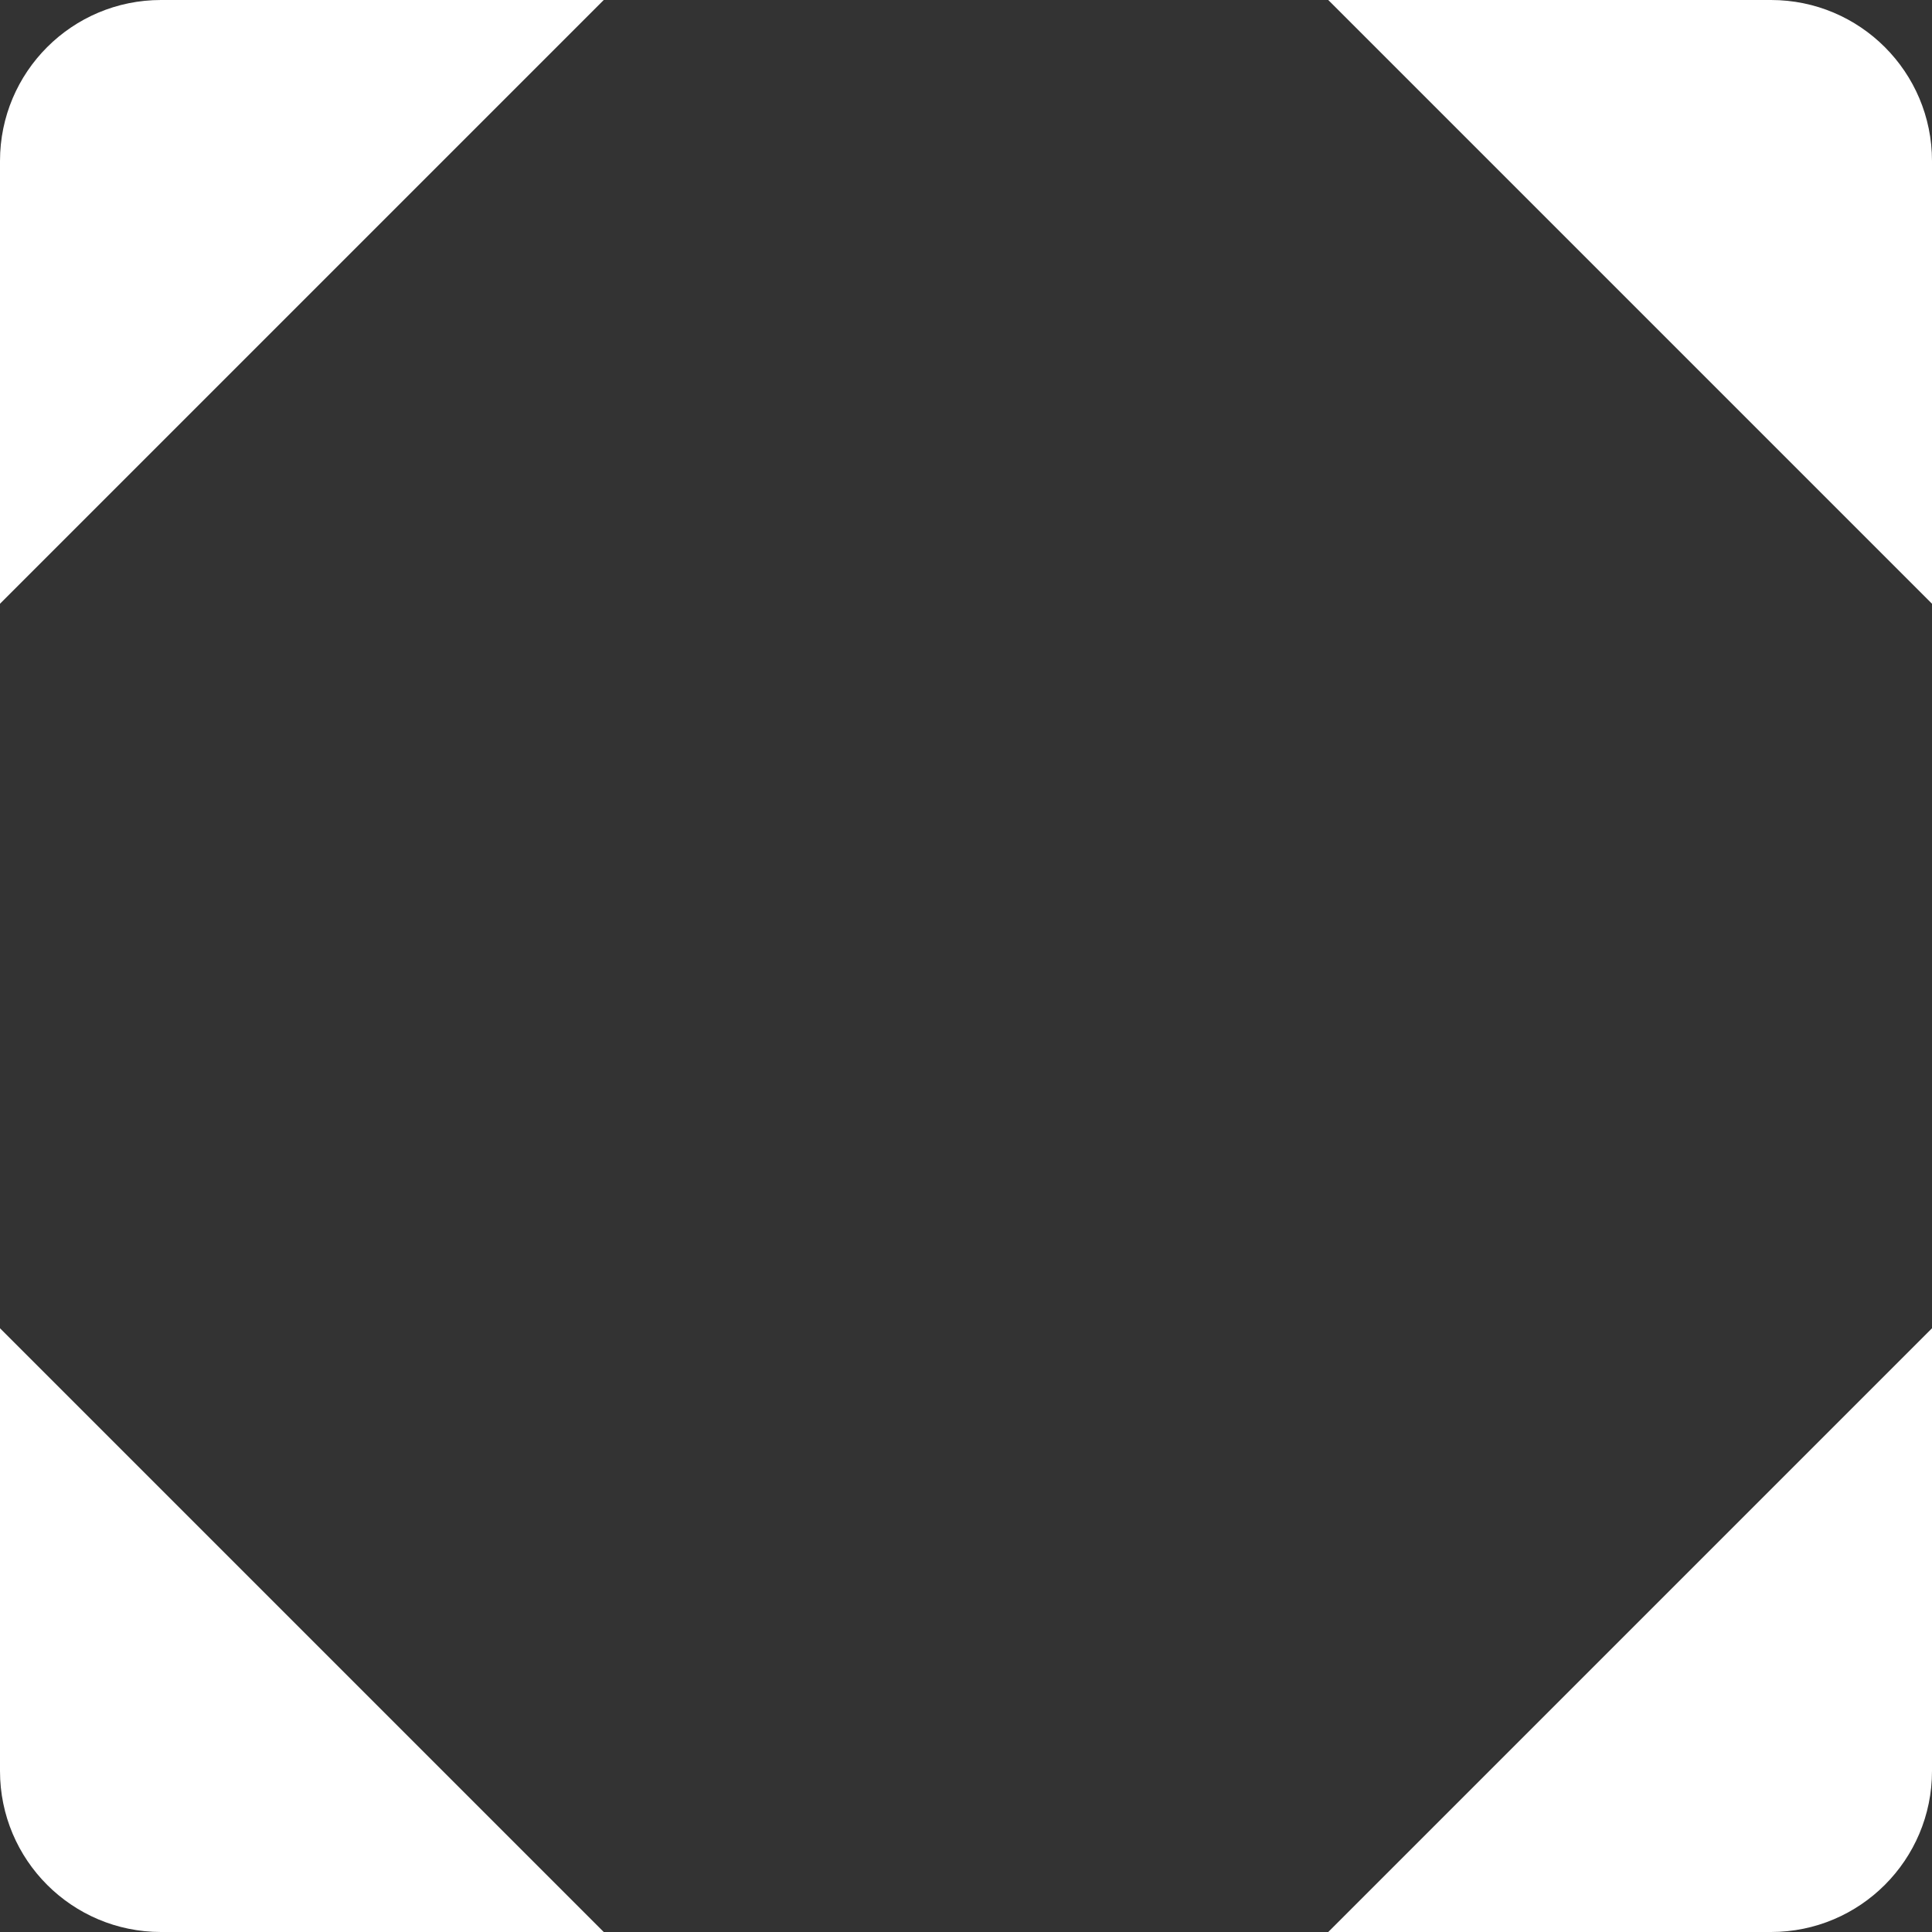 <svg width="24" height="24" viewBox="0 0 24 24" xmlns="http://www.w3.org/2000/svg"><rect x="0" y="0" width="24" height="24" fill="#333333" stroke="none"/><path d="M0 2C0 0.895 0.895 0 2 0H7.5L0 7.5V2Z" fill="white"/><path d="M0 22C0 23.105 0.895 24 2 24H7.5L0 16.5V22Z" fill="white"/><path d="M22 24C23.105 24 24 23.105 24 22V16.5L16.5 24H22Z" fill="white"/><path d="M24 2C24 0.895 23.105 0 22 0H16.5L24 7.5V2Z" fill="white"/></svg>
